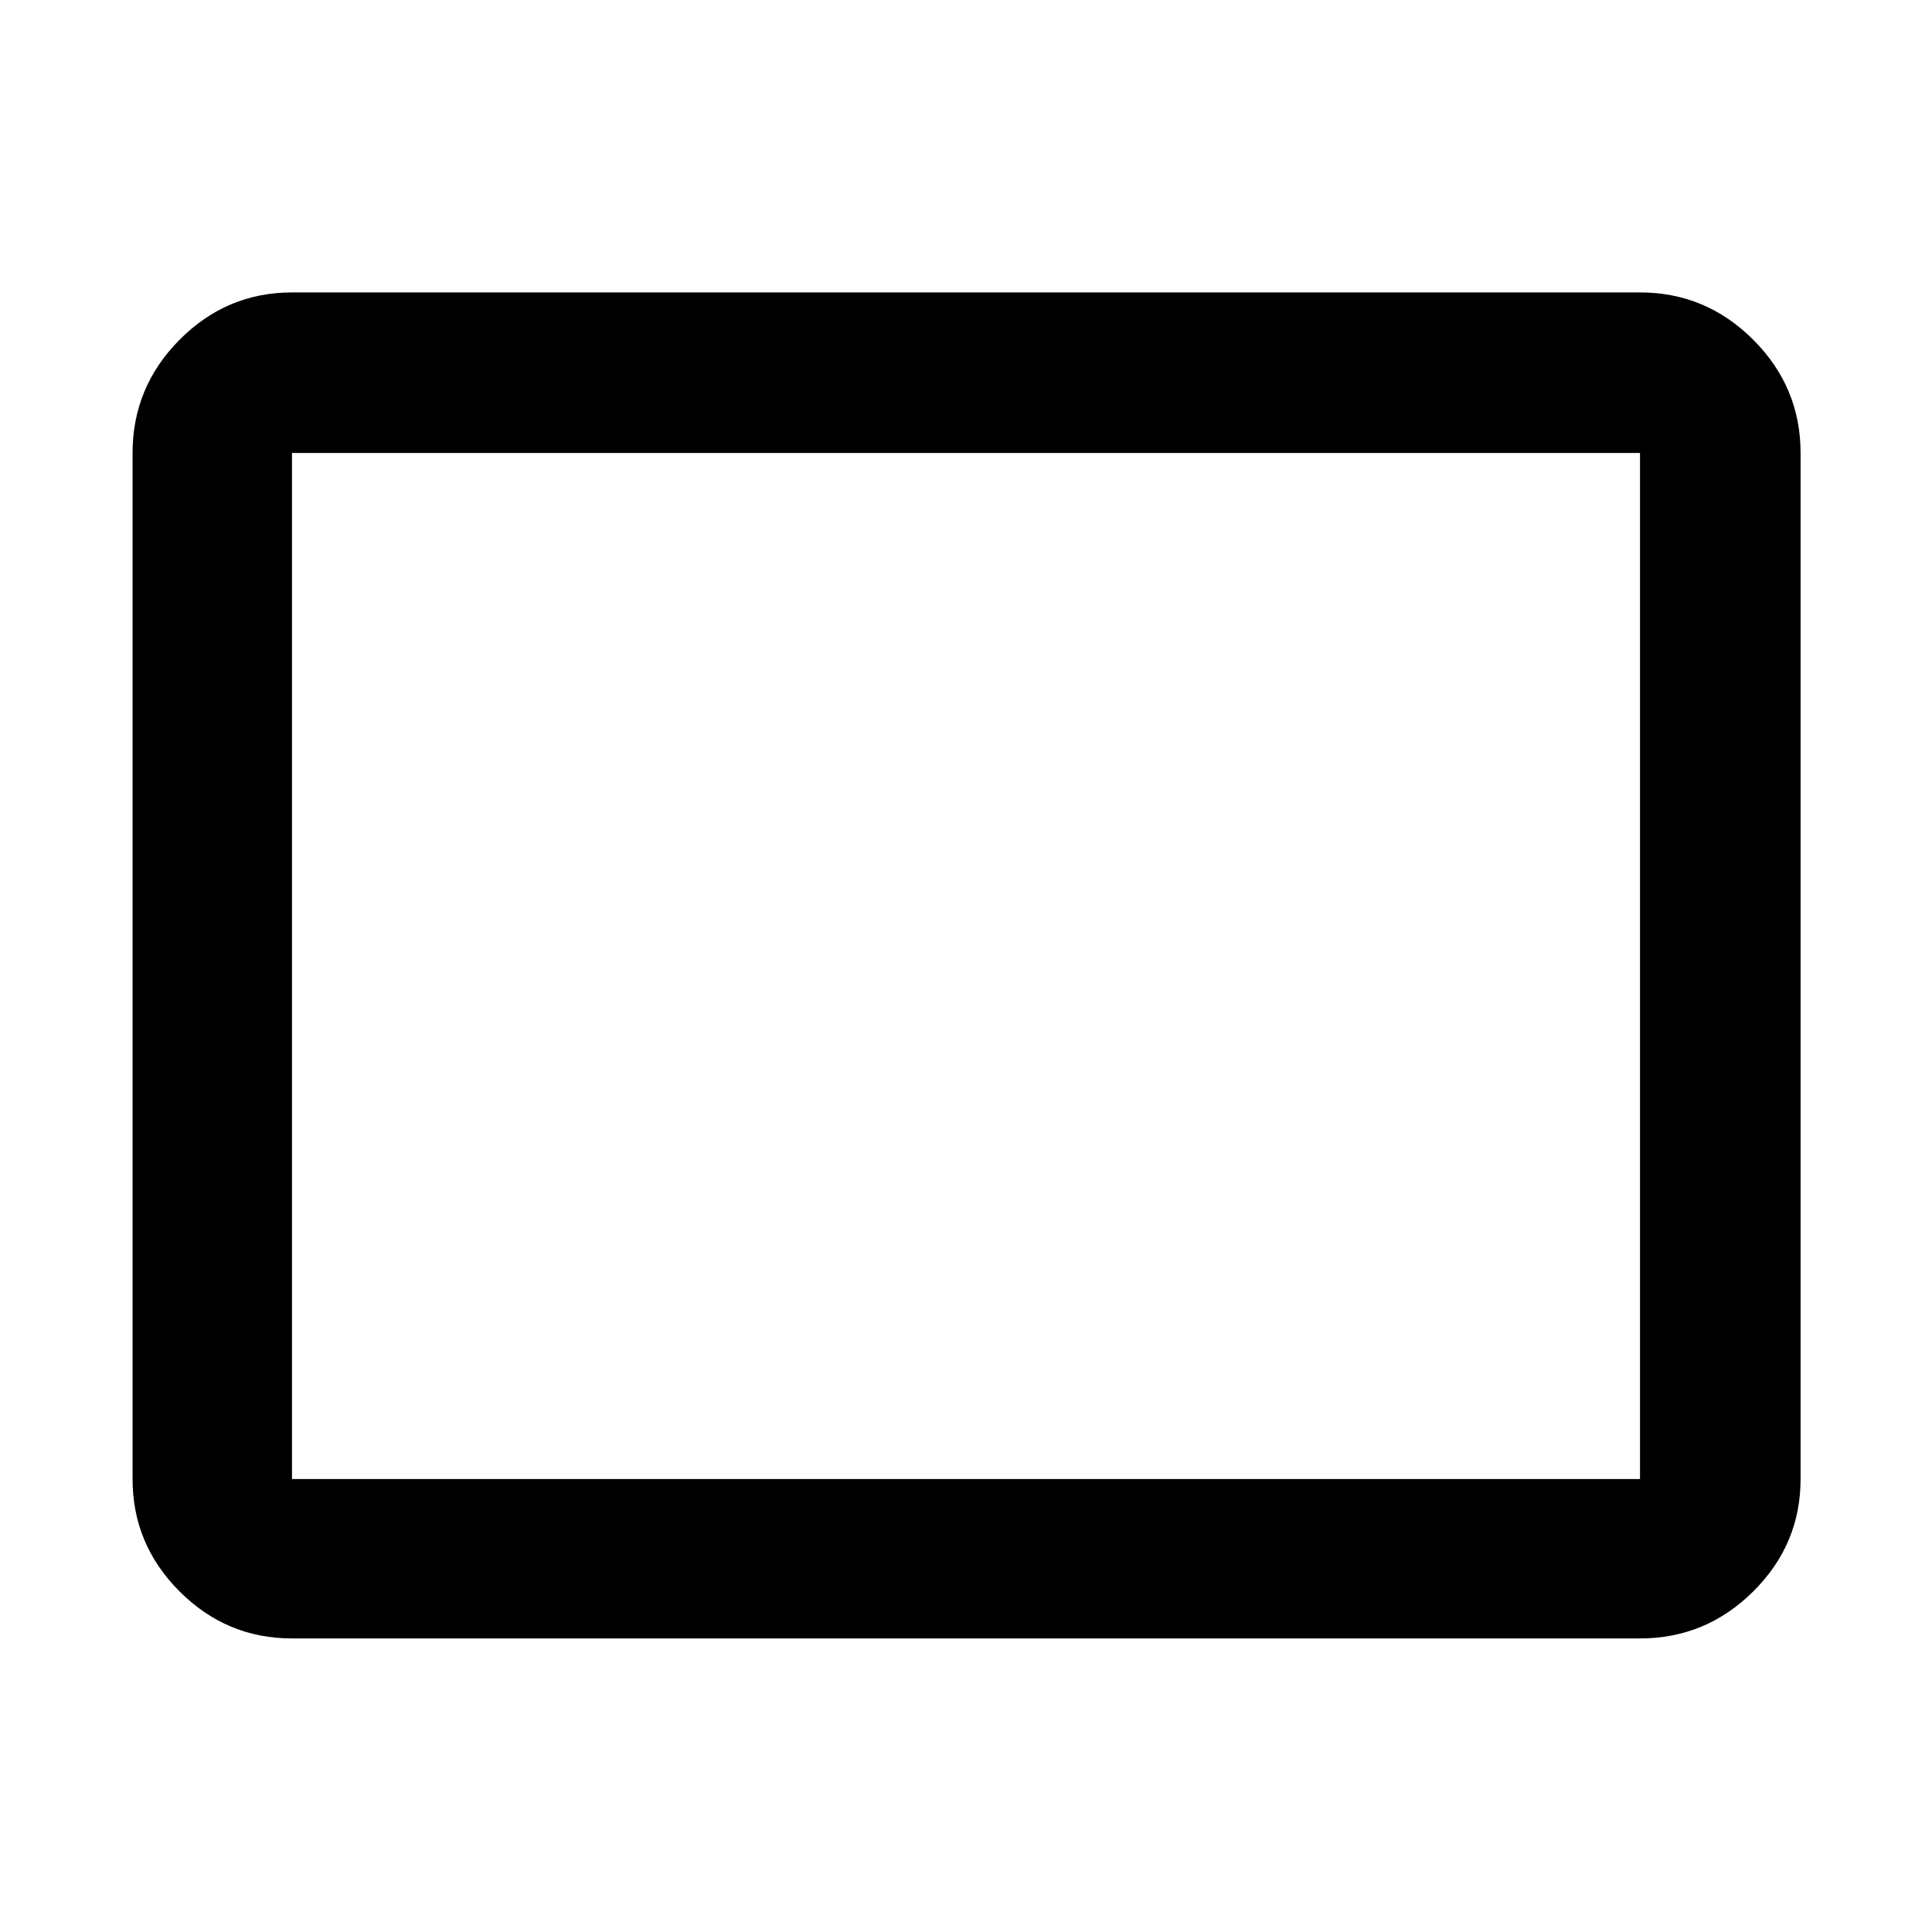 <svg xmlns="http://www.w3.org/2000/svg" width="48" height="48" viewBox="0 96 960 960"><path d="M145.087 910.131q-32.507 0-55.862-23.356-23.356-23.355-23.356-55.862V321.087q0-32.74 23.356-56.262 23.355-23.521 55.862-23.521h669.826q32.74 0 56.262 23.521 23.521 23.522 23.521 56.262v509.826q0 32.507-23.521 55.862-23.522 23.356-56.262 23.356H145.087Zm0-79.218h669.826V321.087H145.087v509.826Zm0 0V321.087v509.826Z"/></svg>
